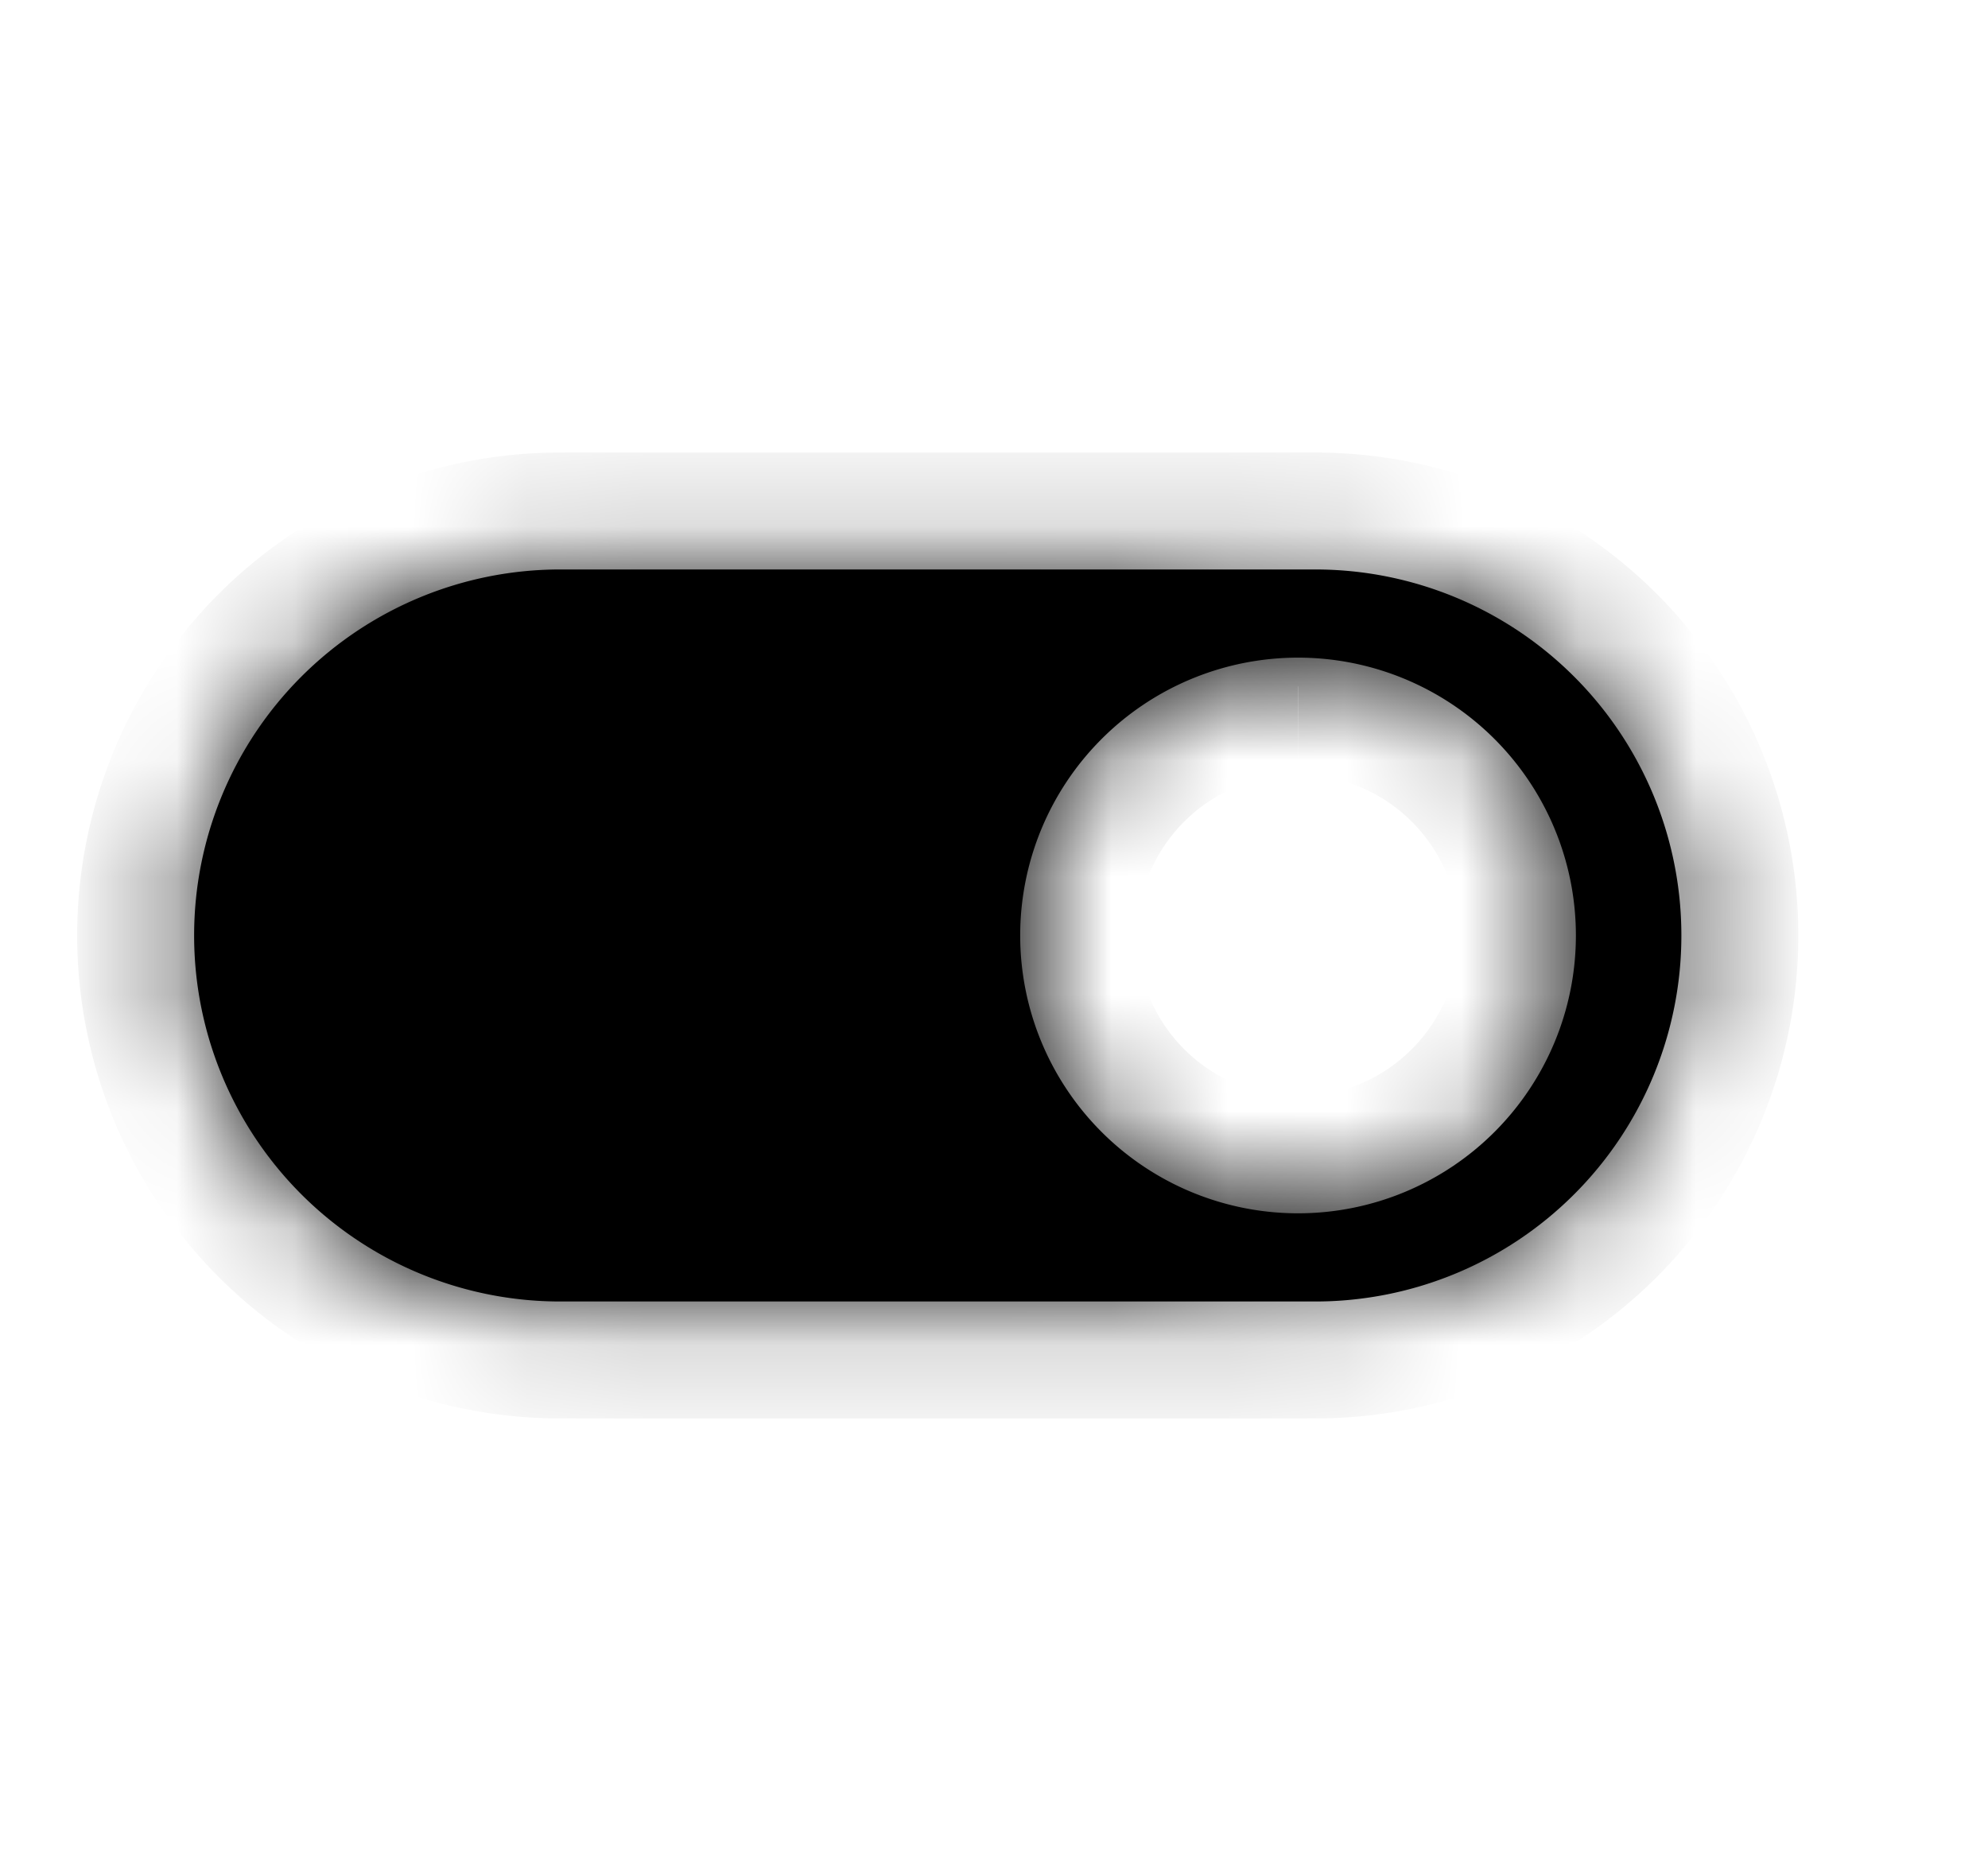 <svg xmlns="http://www.w3.org/2000/svg" xmlns:xlink="http://www.w3.org/1999/xlink" viewBox="0 0 17 16">
  <defs>
    <path id="reuse-0" fill-rule="evenodd" d="M4.79 4.87a3.13 3.13 0 0 0 0 6.26h6.458a3.13 3.13 0 0 0 0-6.26zm6.31 5.506a2.376 2.376 0 1 0 0-4.752 2.376 2.376 0 0 0 0 4.752z" clip-rule="evenodd"/>
  </defs>
  <mask id="a" fill="#currentColor">
    <use xlink:href="#reuse-0" fill-rule="evenodd" clip-rule="evenodd"/>
  </mask>
  <g fill="#currentColor">
    <use xlink:href="#reuse-0" fill-rule="evenodd" clip-rule="evenodd"/>
    <path d="M2.66 8a2.13 2.13 0 0 1 2.13-2.13v-2A4.13 4.13 0 0 0 .66 8zm2.13 2.13A2.13 2.13 0 0 1 2.66 8h-2a4.13 4.13 0 0 0 4.13 4.13zm6.458 0H4.79v2h6.458zM13.378 8a2.13 2.13 0 0 1-2.13 2.13v2A4.13 4.13 0 0 0 15.378 8zm-2.13-2.13A2.13 2.13 0 0 1 13.378 8h2a4.13 4.13 0 0 0-4.13-4.13zm-6.458 0h6.458v-2H4.79zM12.475 8c0 .76-.616 1.376-1.376 1.376v2A3.376 3.376 0 0 0 14.475 8zM11.1 6.624c.76 0 1.376.616 1.376 1.376h2A3.376 3.376 0 0 0 11.1 4.624zM9.723 8c0-.76.616-1.376 1.376-1.376v-2A3.376 3.376 0 0 0 7.723 8zM11.1 9.376c-.76 0-1.376-.616-1.376-1.376h-2a3.376 3.376 0 0 0 3.376 3.376z" mask="url(#a)"/>
  </g>
</svg>
